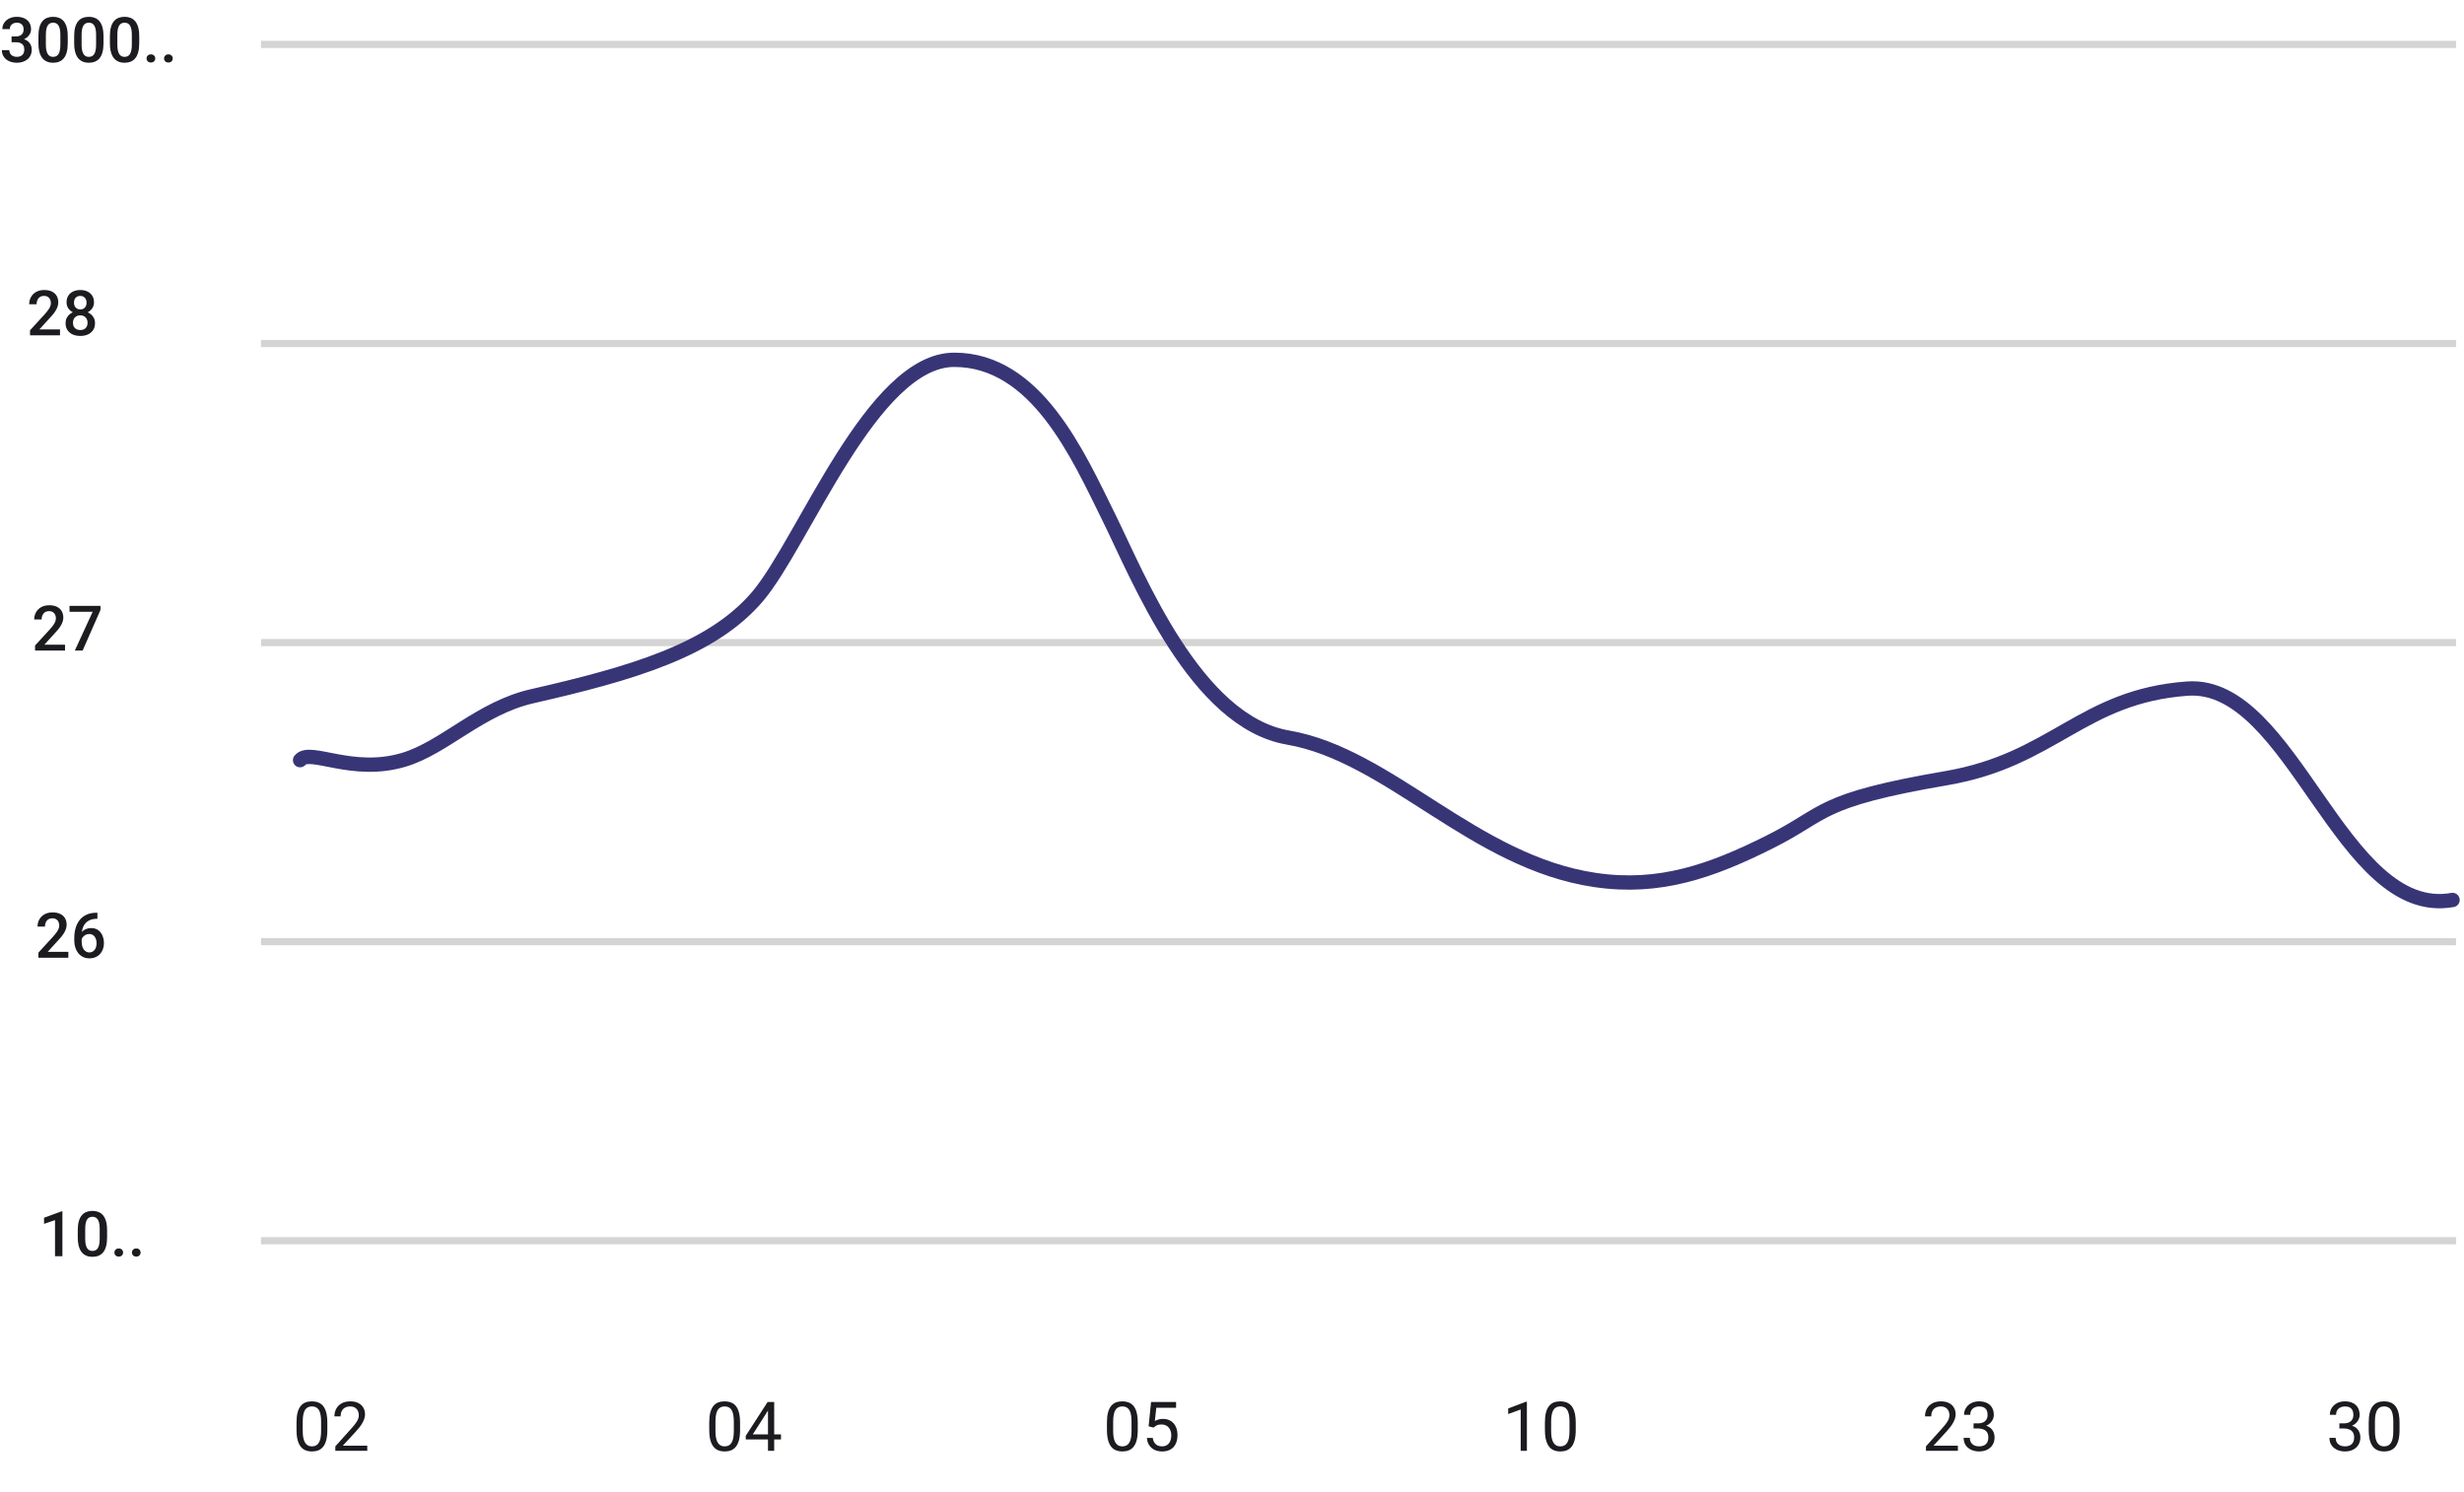 <svg width="431" height="261" viewBox="0 0 431 261" fill="none" xmlns="http://www.w3.org/2000/svg">
<path d="M342.471 252.914V253.804H336.887V253.025L339.682 249.914C340.026 249.531 340.291 249.207 340.479 248.941C340.67 248.671 340.803 248.431 340.877 248.22C340.955 248.005 340.995 247.787 340.995 247.564C340.995 247.283 340.936 247.029 340.819 246.802C340.705 246.572 340.538 246.388 340.315 246.251C340.092 246.115 339.823 246.046 339.506 246.046C339.127 246.046 338.811 246.121 338.557 246.269C338.307 246.414 338.12 246.617 337.995 246.878C337.87 247.14 337.807 247.441 337.807 247.781H336.723C336.723 247.3 336.829 246.861 337.039 246.462C337.25 246.064 337.563 245.748 337.977 245.513C338.391 245.275 338.901 245.156 339.506 245.156C340.045 245.156 340.506 245.251 340.889 245.443C341.272 245.63 341.565 245.896 341.768 246.24C341.975 246.58 342.079 246.978 342.079 247.435C342.079 247.685 342.036 247.939 341.95 248.197C341.868 248.451 341.752 248.705 341.604 248.958C341.459 249.212 341.289 249.462 341.094 249.708C340.903 249.955 340.698 250.197 340.479 250.435L338.194 252.914H342.471ZM345.213 249.005H345.987C346.366 249.005 346.678 248.943 346.924 248.818C347.174 248.689 347.36 248.515 347.481 248.296C347.606 248.074 347.668 247.824 347.668 247.546C347.668 247.218 347.614 246.943 347.504 246.72C347.395 246.498 347.231 246.33 347.012 246.216C346.793 246.103 346.516 246.046 346.18 246.046C345.875 246.046 345.606 246.107 345.371 246.228C345.141 246.345 344.959 246.513 344.827 246.732C344.698 246.951 344.633 247.208 344.633 247.505H343.549C343.549 247.072 343.659 246.677 343.877 246.322C344.096 245.966 344.403 245.683 344.797 245.472C345.196 245.261 345.657 245.156 346.18 245.156C346.696 245.156 347.147 245.248 347.534 245.431C347.92 245.611 348.221 245.88 348.436 246.24C348.651 246.595 348.758 247.039 348.758 247.57C348.758 247.785 348.707 248.015 348.606 248.261C348.508 248.503 348.354 248.73 348.143 248.941C347.936 249.152 347.666 249.326 347.334 249.462C347.002 249.595 346.604 249.662 346.139 249.662H345.213V249.005ZM345.213 249.896V249.246H346.139C346.682 249.246 347.131 249.31 347.487 249.439C347.842 249.568 348.121 249.74 348.325 249.955C348.532 250.169 348.676 250.406 348.758 250.664C348.844 250.917 348.887 251.171 348.887 251.425C348.887 251.824 348.819 252.177 348.682 252.486C348.549 252.794 348.36 253.056 348.114 253.271C347.871 253.486 347.586 253.648 347.258 253.757C346.93 253.867 346.573 253.921 346.186 253.921C345.815 253.921 345.465 253.869 345.137 253.763C344.813 253.658 344.526 253.505 344.276 253.306C344.026 253.103 343.83 252.855 343.69 252.562C343.549 252.265 343.479 251.927 343.479 251.548H344.563C344.563 251.845 344.627 252.105 344.756 252.328C344.889 252.55 345.077 252.724 345.319 252.849C345.565 252.97 345.854 253.031 346.186 253.031C346.518 253.031 346.803 252.974 347.041 252.861C347.284 252.744 347.469 252.568 347.598 252.333C347.731 252.099 347.797 251.804 347.797 251.449C347.797 251.093 347.723 250.802 347.575 250.576C347.426 250.345 347.215 250.175 346.942 250.066C346.672 249.953 346.354 249.896 345.987 249.896H345.213Z" fill="#1C1B1F"/>
<path d="M267.082 245.226V253.804H265.998V246.58L263.812 247.376V246.398L266.912 245.226H267.082ZM275.625 248.859V250.16C275.625 250.859 275.562 251.449 275.437 251.929C275.312 252.41 275.132 252.796 274.898 253.089C274.664 253.382 274.38 253.595 274.048 253.728C273.72 253.857 273.349 253.921 272.935 253.921C272.607 253.921 272.304 253.88 272.027 253.798C271.75 253.716 271.5 253.585 271.277 253.406C271.058 253.222 270.871 252.984 270.714 252.691C270.558 252.398 270.439 252.042 270.357 251.625C270.275 251.207 270.234 250.718 270.234 250.16V248.859C270.234 248.16 270.296 247.574 270.421 247.101C270.55 246.628 270.732 246.25 270.966 245.964C271.201 245.675 271.482 245.468 271.81 245.343C272.142 245.218 272.513 245.156 272.923 245.156C273.255 245.156 273.56 245.197 273.837 245.279C274.119 245.357 274.369 245.484 274.587 245.66C274.806 245.832 274.992 246.062 275.144 246.351C275.3 246.636 275.419 246.986 275.501 247.4C275.584 247.814 275.625 248.3 275.625 248.859ZM274.535 250.335V248.677C274.535 248.294 274.511 247.958 274.464 247.669C274.421 247.376 274.357 247.126 274.271 246.919C274.185 246.712 274.076 246.544 273.943 246.416C273.814 246.287 273.664 246.193 273.492 246.134C273.324 246.072 273.134 246.041 272.923 246.041C272.666 246.041 272.437 246.089 272.238 246.187C272.039 246.281 271.871 246.431 271.734 246.638C271.601 246.845 271.5 247.117 271.429 247.453C271.359 247.789 271.324 248.197 271.324 248.677V250.335C271.324 250.718 271.345 251.056 271.388 251.349C271.435 251.642 271.503 251.896 271.593 252.111C271.683 252.322 271.793 252.496 271.921 252.632C272.05 252.769 272.199 252.871 272.367 252.937C272.539 253 272.728 253.031 272.935 253.031C273.201 253.031 273.433 252.98 273.632 252.878C273.832 252.777 273.998 252.619 274.13 252.404C274.267 252.185 274.369 251.906 274.435 251.566C274.501 251.222 274.535 250.812 274.535 250.335Z" fill="#1C1B1F"/>
<path d="M199.015 248.859V250.16C199.015 250.859 198.953 251.449 198.828 251.929C198.703 252.41 198.523 252.796 198.289 253.089C198.054 253.382 197.771 253.595 197.439 253.728C197.111 253.857 196.74 253.921 196.326 253.921C195.998 253.921 195.695 253.88 195.417 253.798C195.14 253.716 194.89 253.585 194.667 253.406C194.449 253.222 194.261 252.984 194.105 252.691C193.949 252.398 193.83 252.042 193.748 251.625C193.665 251.207 193.624 250.718 193.624 250.16V248.859C193.624 248.16 193.687 247.574 193.812 247.101C193.941 246.628 194.123 246.25 194.357 245.964C194.591 245.675 194.873 245.468 195.201 245.343C195.533 245.218 195.904 245.156 196.314 245.156C196.646 245.156 196.951 245.197 197.228 245.279C197.509 245.357 197.759 245.484 197.978 245.66C198.197 245.832 198.382 246.062 198.535 246.351C198.691 246.636 198.81 246.986 198.892 247.4C198.974 247.814 199.015 248.3 199.015 248.859ZM197.925 250.335V248.677C197.925 248.294 197.902 247.958 197.855 247.669C197.812 247.376 197.748 247.126 197.662 246.919C197.576 246.712 197.466 246.544 197.333 246.416C197.205 246.287 197.054 246.193 196.882 246.134C196.714 246.072 196.525 246.041 196.314 246.041C196.056 246.041 195.828 246.089 195.628 246.187C195.429 246.281 195.261 246.431 195.124 246.638C194.992 246.845 194.89 247.117 194.82 247.453C194.749 247.789 194.714 248.197 194.714 248.677V250.335C194.714 250.718 194.736 251.056 194.779 251.349C194.826 251.642 194.894 251.896 194.984 252.111C195.074 252.322 195.183 252.496 195.312 252.632C195.441 252.769 195.589 252.871 195.757 252.937C195.929 253 196.119 253.031 196.326 253.031C196.591 253.031 196.824 252.98 197.023 252.878C197.222 252.777 197.388 252.619 197.521 252.404C197.658 252.185 197.759 251.906 197.826 251.566C197.892 251.222 197.925 250.812 197.925 250.335ZM201.781 249.744L200.914 249.521L201.341 245.273H205.718V246.275H202.261L202.003 248.595C202.16 248.505 202.357 248.421 202.595 248.343C202.837 248.265 203.115 248.226 203.427 248.226C203.822 248.226 204.175 248.294 204.488 248.431C204.8 248.564 205.066 248.755 205.285 249.005C205.507 249.255 205.677 249.556 205.794 249.908C205.912 250.259 205.97 250.652 205.97 251.085C205.97 251.496 205.914 251.873 205.8 252.216C205.691 252.56 205.525 252.861 205.302 253.119C205.08 253.373 204.798 253.57 204.458 253.71C204.123 253.851 203.726 253.921 203.269 253.921C202.925 253.921 202.599 253.875 202.29 253.781C201.986 253.683 201.712 253.537 201.47 253.341C201.232 253.142 201.037 252.896 200.884 252.603C200.736 252.306 200.642 251.958 200.603 251.56H201.634C201.681 251.88 201.775 252.15 201.915 252.369C202.056 252.587 202.24 252.753 202.466 252.867C202.697 252.976 202.964 253.031 203.269 253.031C203.527 253.031 203.755 252.986 203.955 252.896C204.154 252.806 204.322 252.677 204.458 252.509C204.595 252.341 204.699 252.138 204.769 251.9C204.843 251.662 204.88 251.394 204.88 251.097C204.88 250.828 204.843 250.578 204.769 250.347C204.695 250.117 204.583 249.916 204.435 249.744C204.29 249.572 204.113 249.439 203.902 249.345C203.691 249.248 203.449 249.199 203.175 249.199C202.812 249.199 202.537 249.248 202.349 249.345C202.165 249.443 201.976 249.576 201.781 249.744Z" fill="#1C1B1F"/>
<path d="M129.45 248.859V250.16C129.45 250.859 129.387 251.449 129.262 251.929C129.137 252.41 128.957 252.796 128.723 253.089C128.489 253.382 128.206 253.595 127.873 253.728C127.545 253.857 127.174 253.921 126.76 253.921C126.432 253.921 126.129 253.88 125.852 253.798C125.575 253.716 125.325 253.585 125.102 253.406C124.883 253.222 124.696 252.984 124.54 252.691C124.383 252.398 124.264 252.042 124.182 251.625C124.1 251.207 124.059 250.718 124.059 250.16V248.859C124.059 248.16 124.122 247.574 124.247 247.101C124.375 246.628 124.557 246.25 124.791 245.964C125.026 245.675 125.307 245.468 125.635 245.343C125.967 245.218 126.338 245.156 126.748 245.156C127.081 245.156 127.385 245.197 127.663 245.279C127.944 245.357 128.194 245.484 128.413 245.66C128.631 245.832 128.817 246.062 128.969 246.351C129.125 246.636 129.245 246.986 129.327 247.4C129.409 247.814 129.45 248.3 129.45 248.859ZM128.36 250.335V248.677C128.36 248.294 128.336 247.958 128.29 247.669C128.247 247.376 128.182 247.126 128.096 246.919C128.01 246.712 127.901 246.544 127.768 246.416C127.639 246.287 127.489 246.193 127.317 246.134C127.149 246.072 126.959 246.041 126.748 246.041C126.491 246.041 126.262 246.089 126.063 246.187C125.864 246.281 125.696 246.431 125.559 246.638C125.426 246.845 125.325 247.117 125.254 247.453C125.184 247.789 125.149 248.197 125.149 248.677V250.335C125.149 250.718 125.17 251.056 125.213 251.349C125.26 251.642 125.329 251.896 125.418 252.111C125.508 252.322 125.618 252.496 125.747 252.632C125.875 252.769 126.024 252.871 126.192 252.937C126.364 253 126.553 253.031 126.76 253.031C127.026 253.031 127.258 252.98 127.457 252.878C127.657 252.777 127.823 252.619 127.956 252.404C128.092 252.185 128.194 251.906 128.26 251.566C128.327 251.222 128.36 250.812 128.36 250.335ZM136.61 250.933V251.824H130.446V251.185L134.266 245.273H135.151L134.202 246.984L131.676 250.933H136.61ZM135.42 245.273V253.804H134.336V245.273H135.42Z" fill="#1C1B1F"/>
<path d="M409.2 249.005H409.974C410.353 249.005 410.665 248.943 410.911 248.818C411.161 248.689 411.347 248.515 411.468 248.296C411.593 248.074 411.656 247.824 411.656 247.546C411.656 247.218 411.601 246.943 411.491 246.72C411.382 246.498 411.218 246.33 410.999 246.216C410.781 246.103 410.503 246.046 410.167 246.046C409.863 246.046 409.593 246.107 409.359 246.228C409.128 246.345 408.947 246.513 408.814 246.732C408.685 246.951 408.62 247.208 408.62 247.505H407.536C407.536 247.072 407.646 246.677 407.864 246.322C408.083 245.966 408.39 245.683 408.784 245.472C409.183 245.261 409.644 245.156 410.167 245.156C410.683 245.156 411.134 245.248 411.521 245.431C411.907 245.611 412.208 245.88 412.423 246.24C412.638 246.595 412.745 247.039 412.745 247.57C412.745 247.785 412.695 248.015 412.593 248.261C412.495 248.503 412.341 248.73 412.13 248.941C411.923 249.152 411.654 249.326 411.322 249.462C410.989 249.595 410.591 249.662 410.126 249.662H409.2V249.005ZM409.2 249.896V249.246H410.126C410.669 249.246 411.118 249.31 411.474 249.439C411.829 249.568 412.109 249.74 412.312 249.955C412.519 250.169 412.663 250.406 412.745 250.664C412.831 250.917 412.874 251.171 412.874 251.425C412.874 251.824 412.806 252.177 412.669 252.486C412.536 252.794 412.347 253.056 412.101 253.271C411.859 253.486 411.573 253.648 411.245 253.757C410.917 253.867 410.56 253.921 410.173 253.921C409.802 253.921 409.452 253.869 409.124 253.763C408.8 253.658 408.513 253.505 408.263 253.306C408.013 253.103 407.818 252.855 407.677 252.562C407.536 252.265 407.466 251.927 407.466 251.548H408.55C408.55 251.845 408.614 252.105 408.743 252.328C408.876 252.55 409.064 252.724 409.306 252.849C409.552 252.97 409.841 253.031 410.173 253.031C410.505 253.031 410.79 252.974 411.029 252.861C411.271 252.744 411.456 252.568 411.585 252.333C411.718 252.099 411.784 251.804 411.784 251.449C411.784 251.093 411.71 250.802 411.562 250.576C411.413 250.345 411.202 250.175 410.929 250.066C410.659 249.953 410.341 249.896 409.974 249.896H409.2ZM419.724 248.859V250.16C419.724 250.859 419.661 251.449 419.536 251.929C419.411 252.41 419.232 252.796 418.997 253.089C418.763 253.382 418.48 253.595 418.148 253.728C417.82 253.857 417.448 253.921 417.034 253.921C416.706 253.921 416.404 253.88 416.126 253.798C415.849 253.716 415.599 253.585 415.376 253.406C415.157 253.222 414.97 252.984 414.814 252.691C414.657 252.398 414.538 252.042 414.456 251.625C414.374 251.207 414.333 250.718 414.333 250.16V248.859C414.333 248.16 414.396 247.574 414.521 247.101C414.65 246.628 414.831 246.25 415.066 245.964C415.3 245.675 415.581 245.468 415.909 245.343C416.241 245.218 416.613 245.156 417.023 245.156C417.355 245.156 417.659 245.197 417.937 245.279C418.218 245.357 418.468 245.484 418.687 245.66C418.906 245.832 419.091 246.062 419.243 246.351C419.4 246.636 419.519 246.986 419.601 247.4C419.683 247.814 419.724 248.3 419.724 248.859ZM418.634 250.335V248.677C418.634 248.294 418.611 247.958 418.564 247.669C418.521 247.376 418.456 247.126 418.37 246.919C418.284 246.712 418.175 246.544 418.042 246.416C417.913 246.287 417.763 246.193 417.591 246.134C417.423 246.072 417.234 246.041 417.023 246.041C416.765 246.041 416.536 246.089 416.337 246.187C416.138 246.281 415.97 246.431 415.833 246.638C415.7 246.845 415.599 247.117 415.529 247.453C415.458 247.789 415.423 248.197 415.423 248.677V250.335C415.423 250.718 415.445 251.056 415.488 251.349C415.534 251.642 415.603 251.896 415.693 252.111C415.782 252.322 415.892 252.496 416.021 252.632C416.15 252.769 416.298 252.871 416.466 252.937C416.638 253 416.827 253.031 417.034 253.031C417.3 253.031 417.532 252.98 417.732 252.878C417.931 252.777 418.097 252.619 418.23 252.404C418.366 252.185 418.468 251.906 418.534 251.566C418.601 251.222 418.634 250.812 418.634 250.335Z" fill="#1C1B1F"/>
<path d="M57.257 248.859V250.16C57.257 250.859 57.194 251.449 57.069 251.929C56.944 252.41 56.765 252.796 56.53 253.089C56.296 253.382 56.013 253.595 55.681 253.728C55.353 253.857 54.981 253.921 54.567 253.921C54.239 253.921 53.937 253.88 53.659 253.798C53.382 253.716 53.132 253.585 52.909 253.406C52.691 253.222 52.503 252.984 52.347 252.691C52.191 252.398 52.071 252.042 51.989 251.625C51.907 251.207 51.866 250.718 51.866 250.16V248.859C51.866 248.16 51.929 247.574 52.054 247.101C52.183 246.628 52.364 246.25 52.599 245.964C52.833 245.675 53.114 245.468 53.442 245.343C53.774 245.218 54.145 245.156 54.556 245.156C54.888 245.156 55.192 245.197 55.47 245.279C55.751 245.357 56.001 245.484 56.22 245.66C56.438 245.832 56.624 246.062 56.776 246.351C56.933 246.636 57.052 246.986 57.134 247.4C57.216 247.814 57.257 248.3 57.257 248.859ZM56.167 250.335V248.677C56.167 248.294 56.144 247.958 56.097 247.669C56.054 247.376 55.989 247.126 55.903 246.919C55.817 246.712 55.708 246.544 55.575 246.416C55.446 246.287 55.296 246.193 55.124 246.134C54.956 246.072 54.767 246.041 54.556 246.041C54.298 246.041 54.069 246.089 53.87 246.187C53.671 246.281 53.503 246.431 53.366 246.638C53.233 246.845 53.132 247.117 53.062 247.453C52.991 247.789 52.956 248.197 52.956 248.677V250.335C52.956 250.718 52.978 251.056 53.02 251.349C53.067 251.642 53.136 251.896 53.226 252.111C53.316 252.322 53.425 252.496 53.554 252.632C53.683 252.769 53.831 252.871 53.999 252.937C54.171 253 54.36 253.031 54.567 253.031C54.833 253.031 55.066 252.98 55.265 252.878C55.464 252.777 55.63 252.619 55.763 252.404C55.899 252.185 56.001 251.906 56.067 251.566C56.134 251.222 56.167 250.812 56.167 250.335ZM64.241 252.914V253.804H58.657V253.025L61.452 249.914C61.796 249.531 62.062 249.207 62.249 248.941C62.441 248.671 62.573 248.431 62.648 248.22C62.726 248.005 62.765 247.787 62.765 247.564C62.765 247.283 62.706 247.029 62.589 246.802C62.476 246.572 62.308 246.388 62.085 246.251C61.862 246.115 61.593 246.046 61.276 246.046C60.898 246.046 60.581 246.121 60.327 246.269C60.077 246.414 59.89 246.617 59.765 246.878C59.64 247.14 59.577 247.441 59.577 247.781H58.493C58.493 247.3 58.599 246.861 58.81 246.462C59.02 246.064 59.333 245.748 59.747 245.513C60.161 245.275 60.671 245.156 61.276 245.156C61.816 245.156 62.276 245.251 62.659 245.443C63.042 245.63 63.335 245.896 63.538 246.24C63.745 246.58 63.849 246.978 63.849 247.435C63.849 247.685 63.806 247.939 63.72 248.197C63.638 248.451 63.523 248.705 63.374 248.958C63.23 249.212 63.06 249.462 62.864 249.708C62.673 249.955 62.468 250.197 62.249 250.435L59.964 252.914H64.241Z" fill="#1C1B1F"/>
<path d="M2.022 6.375H2.796C3.096 6.375 3.345 6.323 3.542 6.219C3.743 6.115 3.891 5.972 3.988 5.79C4.085 5.607 4.133 5.397 4.133 5.161C4.133 4.914 4.088 4.703 3.999 4.527C3.913 4.348 3.78 4.21 3.601 4.114C3.426 4.017 3.202 3.969 2.93 3.969C2.701 3.969 2.493 4.015 2.307 4.108C2.124 4.198 1.979 4.327 1.872 4.495C1.764 4.66 1.711 4.857 1.711 5.086H0.411C0.411 4.671 0.52 4.302 0.738 3.979C0.957 3.657 1.254 3.405 1.63 3.222C2.01 3.036 2.436 2.943 2.908 2.943C3.413 2.943 3.854 3.027 4.23 3.195C4.609 3.36 4.905 3.607 5.116 3.937C5.327 4.266 5.433 4.674 5.433 5.161C5.433 5.383 5.381 5.609 5.277 5.838C5.173 6.067 5.019 6.277 4.815 6.466C4.611 6.653 4.357 6.805 4.052 6.923C3.748 7.037 3.395 7.095 2.994 7.095H2.022V6.375ZM2.022 7.385V6.676H2.994C3.453 6.676 3.843 6.729 4.165 6.837C4.491 6.944 4.756 7.093 4.96 7.283C5.164 7.469 5.313 7.682 5.406 7.922C5.503 8.162 5.551 8.416 5.551 8.685C5.551 9.05 5.485 9.376 5.352 9.662C5.223 9.945 5.039 10.185 4.799 10.382C4.559 10.579 4.278 10.727 3.956 10.828C3.637 10.928 3.29 10.978 2.914 10.978C2.577 10.978 2.255 10.931 1.947 10.838C1.639 10.745 1.363 10.607 1.12 10.425C0.876 10.239 0.683 10.008 0.54 9.732C0.4 9.453 0.33 9.13 0.33 8.765H1.625C1.625 8.998 1.678 9.204 1.786 9.383C1.897 9.558 2.051 9.696 2.248 9.796C2.448 9.897 2.677 9.947 2.935 9.947C3.207 9.947 3.442 9.898 3.639 9.802C3.836 9.705 3.986 9.562 4.09 9.372C4.197 9.182 4.251 8.953 4.251 8.685C4.251 8.38 4.192 8.133 4.074 7.943C3.956 7.754 3.787 7.614 3.569 7.524C3.351 7.431 3.093 7.385 2.796 7.385H2.022ZM11.851 6.305V7.583C11.851 8.196 11.79 8.719 11.669 9.152C11.55 9.582 11.379 9.931 11.153 10.199C10.927 10.468 10.657 10.665 10.342 10.79C10.03 10.915 9.681 10.978 9.295 10.978C8.987 10.978 8.7 10.939 8.435 10.86C8.174 10.781 7.937 10.658 7.726 10.489C7.515 10.321 7.334 10.104 7.184 9.839C7.037 9.571 6.922 9.25 6.84 8.878C6.761 8.506 6.722 8.074 6.722 7.583V6.305C6.722 5.689 6.783 5.17 6.904 4.748C7.026 4.321 7.2 3.976 7.425 3.711C7.651 3.442 7.92 3.247 8.231 3.125C8.546 3.004 8.897 2.943 9.284 2.943C9.595 2.943 9.882 2.982 10.143 3.061C10.408 3.136 10.645 3.256 10.852 3.421C11.063 3.586 11.242 3.8 11.389 4.065C11.54 4.327 11.654 4.644 11.733 5.016C11.812 5.385 11.851 5.815 11.851 6.305ZM10.557 7.766V6.112C10.557 5.8 10.539 5.526 10.503 5.29C10.467 5.05 10.414 4.848 10.342 4.683C10.274 4.515 10.188 4.379 10.084 4.275C9.98 4.167 9.862 4.09 9.73 4.044C9.597 3.994 9.449 3.969 9.284 3.969C9.083 3.969 8.904 4.008 8.747 4.087C8.589 4.162 8.457 4.284 8.349 4.452C8.242 4.62 8.159 4.842 8.102 5.118C8.048 5.39 8.022 5.722 8.022 6.112V7.766C8.022 8.081 8.04 8.359 8.075 8.599C8.111 8.839 8.165 9.044 8.236 9.216C8.308 9.385 8.394 9.524 8.494 9.635C8.598 9.743 8.716 9.821 8.849 9.872C8.985 9.922 9.133 9.947 9.295 9.947C9.499 9.947 9.679 9.907 9.837 9.829C9.995 9.75 10.127 9.625 10.235 9.453C10.342 9.277 10.422 9.05 10.476 8.771C10.53 8.491 10.557 8.156 10.557 7.766ZM18.103 6.305V7.583C18.103 8.196 18.042 8.719 17.921 9.152C17.802 9.582 17.631 9.931 17.405 10.199C17.179 10.468 16.909 10.665 16.594 10.79C16.282 10.915 15.933 10.978 15.546 10.978C15.239 10.978 14.952 10.939 14.687 10.86C14.426 10.781 14.189 10.658 13.978 10.489C13.767 10.321 13.586 10.104 13.436 9.839C13.289 9.571 13.174 9.25 13.092 8.878C13.013 8.506 12.974 8.074 12.974 7.583V6.305C12.974 5.689 13.035 5.17 13.156 4.748C13.278 4.321 13.452 3.976 13.677 3.711C13.903 3.442 14.171 3.247 14.483 3.125C14.798 3.004 15.149 2.943 15.536 2.943C15.847 2.943 16.134 2.982 16.395 3.061C16.66 3.136 16.896 3.256 17.104 3.421C17.315 3.586 17.494 3.8 17.641 4.065C17.792 4.327 17.906 4.644 17.985 5.016C18.064 5.385 18.103 5.815 18.103 6.305ZM16.809 7.766V6.112C16.809 5.8 16.791 5.526 16.755 5.29C16.719 5.05 16.666 4.848 16.594 4.683C16.526 4.515 16.44 4.379 16.336 4.275C16.232 4.167 16.114 4.09 15.982 4.044C15.849 3.994 15.7 3.969 15.536 3.969C15.335 3.969 15.156 4.008 14.999 4.087C14.841 4.162 14.709 4.284 14.601 4.452C14.494 4.62 14.411 4.842 14.354 5.118C14.3 5.39 14.274 5.722 14.274 6.112V7.766C14.274 8.081 14.291 8.359 14.327 8.599C14.363 8.839 14.417 9.044 14.488 9.216C14.56 9.385 14.646 9.524 14.746 9.635C14.85 9.743 14.968 9.821 15.101 9.872C15.237 9.922 15.385 9.947 15.546 9.947C15.751 9.947 15.931 9.907 16.089 9.829C16.247 9.75 16.379 9.625 16.486 9.453C16.594 9.277 16.674 9.05 16.728 8.771C16.782 8.491 16.809 8.156 16.809 7.766ZM24.355 6.305V7.583C24.355 8.196 24.294 8.719 24.172 9.152C24.054 9.582 23.882 9.931 23.657 10.199C23.431 10.468 23.161 10.665 22.846 10.79C22.534 10.915 22.185 10.978 21.799 10.978C21.491 10.978 21.204 10.939 20.939 10.86C20.678 10.781 20.441 10.658 20.23 10.489C20.019 10.321 19.838 10.104 19.688 9.839C19.541 9.571 19.426 9.25 19.344 8.878C19.265 8.506 19.226 8.074 19.226 7.583V6.305C19.226 5.689 19.287 5.17 19.408 4.748C19.53 4.321 19.704 3.976 19.929 3.711C20.155 3.442 20.424 3.247 20.735 3.125C21.05 3.004 21.401 2.943 21.788 2.943C22.099 2.943 22.386 2.982 22.647 3.061C22.912 3.136 23.148 3.256 23.356 3.421C23.567 3.586 23.746 3.8 23.893 4.065C24.044 4.327 24.158 4.644 24.237 5.016C24.316 5.385 24.355 5.815 24.355 6.305ZM23.061 7.766V6.112C23.061 5.8 23.043 5.526 23.007 5.29C22.971 5.05 22.917 4.848 22.846 4.683C22.778 4.515 22.692 4.379 22.588 4.275C22.484 4.167 22.366 4.09 22.233 4.044C22.101 3.994 21.952 3.969 21.788 3.969C21.587 3.969 21.408 4.008 21.251 4.087C21.093 4.162 20.961 4.284 20.853 4.452C20.746 4.62 20.663 4.842 20.606 5.118C20.552 5.39 20.526 5.722 20.526 6.112V7.766C20.526 8.081 20.543 8.359 20.579 8.599C20.615 8.839 20.669 9.044 20.74 9.216C20.812 9.385 20.898 9.524 20.998 9.635C21.102 9.743 21.22 9.821 21.353 9.872C21.489 9.922 21.637 9.947 21.799 9.947C22.003 9.947 22.183 9.907 22.341 9.829C22.498 9.75 22.631 9.625 22.738 9.453C22.846 9.277 22.926 9.05 22.98 8.771C23.034 8.491 23.061 8.156 23.061 7.766ZM25.639 10.226C25.639 10.026 25.707 9.857 25.843 9.721C25.979 9.582 26.163 9.512 26.396 9.512C26.632 9.512 26.817 9.582 26.949 9.721C27.085 9.857 27.153 10.026 27.153 10.226C27.153 10.427 27.085 10.595 26.949 10.731C26.817 10.867 26.632 10.935 26.396 10.935C26.163 10.935 25.979 10.867 25.843 10.731C25.707 10.595 25.639 10.427 25.639 10.226ZM28.7 10.226C28.7 10.026 28.768 9.857 28.904 9.721C29.041 9.582 29.225 9.512 29.458 9.512C29.694 9.512 29.878 9.582 30.011 9.721C30.147 9.857 30.215 10.026 30.215 10.226C30.215 10.427 30.147 10.595 30.011 10.731C29.878 10.867 29.694 10.935 29.458 10.935C29.225 10.935 29.041 10.867 28.904 10.731C28.768 10.595 28.7 10.427 28.7 10.226Z" fill="#1C1B1F"/>
<path d="M10.496 57.632V58.664H5.254V57.777L7.8 55.001C8.079 54.685 8.299 54.413 8.46 54.184C8.621 53.955 8.734 53.749 8.799 53.566C8.867 53.38 8.901 53.199 8.901 53.024C8.901 52.777 8.854 52.56 8.761 52.374C8.671 52.184 8.539 52.036 8.364 51.928C8.188 51.817 7.975 51.762 7.724 51.762C7.434 51.762 7.191 51.824 6.994 51.95C6.797 52.075 6.648 52.249 6.548 52.471C6.448 52.689 6.398 52.94 6.398 53.223H5.103C5.103 52.768 5.207 52.352 5.415 51.977C5.622 51.597 5.923 51.296 6.317 51.074C6.711 50.849 7.185 50.736 7.74 50.736C8.263 50.736 8.707 50.824 9.073 50.999C9.438 51.175 9.715 51.423 9.905 51.746C10.098 52.068 10.195 52.449 10.195 52.89C10.195 53.133 10.156 53.375 10.077 53.615C9.998 53.855 9.885 54.095 9.739 54.334C9.595 54.571 9.425 54.809 9.228 55.049C9.031 55.285 8.815 55.525 8.578 55.769L6.886 57.632H10.496ZM16.619 56.531C16.619 57.018 16.506 57.428 16.28 57.761C16.055 58.094 15.747 58.347 15.357 58.519C14.97 58.687 14.533 58.771 14.046 58.771C13.559 58.771 13.12 58.687 12.73 58.519C12.34 58.347 12.032 58.094 11.806 57.761C11.581 57.428 11.468 57.018 11.468 56.531C11.468 56.209 11.531 55.917 11.656 55.656C11.781 55.391 11.959 55.163 12.188 54.974C12.421 54.78 12.693 54.632 13.004 54.528C13.319 54.424 13.663 54.372 14.035 54.372C14.53 54.372 14.972 54.463 15.362 54.646C15.752 54.829 16.058 55.081 16.28 55.403C16.506 55.726 16.619 56.102 16.619 56.531ZM15.319 56.467C15.319 56.205 15.265 55.976 15.158 55.779C15.05 55.582 14.9 55.43 14.707 55.323C14.513 55.215 14.29 55.162 14.035 55.162C13.778 55.162 13.554 55.215 13.364 55.323C13.174 55.43 13.026 55.582 12.918 55.779C12.814 55.976 12.762 56.205 12.762 56.467C12.762 56.732 12.814 56.961 12.918 57.154C13.022 57.344 13.171 57.489 13.364 57.589C13.557 57.69 13.785 57.74 14.046 57.74C14.307 57.74 14.533 57.69 14.723 57.589C14.913 57.489 15.059 57.344 15.163 57.154C15.267 56.961 15.319 56.732 15.319 56.467ZM16.442 52.9C16.442 53.291 16.338 53.638 16.13 53.942C15.926 54.247 15.643 54.487 15.281 54.662C14.92 54.834 14.508 54.92 14.046 54.92C13.581 54.92 13.165 54.834 12.8 54.662C12.438 54.487 12.154 54.247 11.946 53.942C11.742 53.638 11.64 53.291 11.64 52.9C11.64 52.435 11.742 52.043 11.946 51.724C12.154 51.402 12.438 51.157 12.8 50.988C13.162 50.82 13.575 50.736 14.041 50.736C14.506 50.736 14.92 50.82 15.281 50.988C15.643 51.157 15.926 51.402 16.13 51.724C16.338 52.043 16.442 52.435 16.442 52.9ZM15.147 52.943C15.147 52.711 15.101 52.507 15.008 52.331C14.918 52.152 14.791 52.012 14.626 51.912C14.461 51.812 14.266 51.762 14.041 51.762C13.815 51.762 13.62 51.81 13.455 51.907C13.291 52.003 13.164 52.139 13.074 52.315C12.985 52.49 12.94 52.7 12.94 52.943C12.94 53.183 12.985 53.393 13.074 53.572C13.164 53.747 13.291 53.885 13.455 53.985C13.624 54.086 13.821 54.136 14.046 54.136C14.272 54.136 14.467 54.086 14.632 53.985C14.796 53.885 14.923 53.747 15.013 53.572C15.102 53.393 15.147 53.183 15.147 52.943Z" fill="#1C1B1F"/>
<path d="M11.374 112.781V113.812H6.131V112.926L8.677 110.149C8.957 109.834 9.177 109.562 9.338 109.333C9.499 109.103 9.612 108.897 9.676 108.715C9.744 108.529 9.778 108.348 9.778 108.172C9.778 107.925 9.732 107.709 9.639 107.522C9.549 107.333 9.417 107.184 9.241 107.077C9.066 106.966 8.853 106.91 8.602 106.91C8.312 106.91 8.069 106.973 7.872 107.098C7.675 107.223 7.526 107.397 7.426 107.619C7.326 107.838 7.275 108.088 7.275 108.371H5.981C5.981 107.916 6.085 107.501 6.293 107.125C6.5 106.745 6.801 106.445 7.195 106.223C7.589 105.997 8.063 105.884 8.618 105.884C9.141 105.884 9.585 105.972 9.95 106.147C10.316 106.323 10.593 106.572 10.783 106.894C10.976 107.216 11.073 107.598 11.073 108.038C11.073 108.282 11.033 108.523 10.955 108.763C10.876 109.003 10.763 109.243 10.616 109.483C10.473 109.719 10.303 109.957 10.106 110.197C9.909 110.434 9.692 110.674 9.456 110.917L7.764 112.781H11.374ZM17.577 105.992V106.701L14.451 113.812H13.087L16.208 107.023H12.158V105.992H17.577Z" fill="#1C1B1F"/>
<path d="M11.957 166.515V167.546H6.715V166.66L9.261 163.883C9.54 163.568 9.76 163.296 9.921 163.067C10.082 162.838 10.195 162.632 10.259 162.449C10.328 162.263 10.362 162.082 10.362 161.907C10.362 161.66 10.315 161.443 10.222 161.257C10.132 161.067 10 160.918 9.824 160.811C9.649 160.7 9.436 160.645 9.185 160.645C8.895 160.645 8.652 160.707 8.455 160.833C8.258 160.958 8.109 161.132 8.009 161.354C7.909 161.572 7.859 161.823 7.859 162.105H6.564C6.564 161.651 6.668 161.235 6.876 160.859C7.083 160.48 7.384 160.179 7.778 159.957C8.172 159.731 8.646 159.619 9.201 159.619C9.724 159.619 10.168 159.706 10.534 159.882C10.899 160.057 11.176 160.306 11.366 160.628C11.559 160.951 11.656 161.332 11.656 161.772C11.656 162.016 11.617 162.258 11.538 162.498C11.459 162.737 11.346 162.977 11.2 163.217C11.056 163.454 10.886 163.692 10.689 163.932C10.492 164.168 10.276 164.408 10.039 164.651L8.347 166.515H11.957ZM16.877 159.678H17.038V160.736H16.947C16.485 160.736 16.085 160.807 15.749 160.951C15.416 161.094 15.142 161.291 14.927 161.542C14.712 161.792 14.551 162.086 14.444 162.422C14.34 162.755 14.288 163.11 14.288 163.486V164.716C14.288 165.027 14.322 165.303 14.39 165.543C14.458 165.779 14.553 165.978 14.675 166.139C14.8 166.297 14.943 166.417 15.104 166.499C15.265 166.581 15.439 166.623 15.625 166.623C15.819 166.623 15.994 166.583 16.152 166.504C16.309 166.422 16.443 166.309 16.554 166.166C16.666 166.023 16.75 165.853 16.807 165.656C16.864 165.459 16.893 165.244 16.893 165.011C16.893 164.789 16.864 164.582 16.807 164.388C16.753 164.191 16.673 164.019 16.565 163.873C16.458 163.722 16.323 163.606 16.162 163.523C16.005 163.438 15.822 163.395 15.614 163.395C15.357 163.395 15.122 163.455 14.911 163.577C14.703 163.699 14.535 163.858 14.406 164.055C14.281 164.249 14.213 164.454 14.202 164.673L13.708 164.512C13.736 164.179 13.81 163.88 13.928 163.615C14.05 163.35 14.209 163.124 14.406 162.938C14.603 162.752 14.83 162.61 15.088 162.514C15.35 162.413 15.636 162.363 15.947 162.363C16.327 162.363 16.657 162.435 16.936 162.578C17.215 162.721 17.446 162.917 17.629 163.164C17.815 163.407 17.953 163.686 18.042 164.001C18.135 164.313 18.182 164.639 18.182 164.979C18.182 165.355 18.125 165.706 18.01 166.032C17.895 166.354 17.727 166.637 17.505 166.88C17.287 167.124 17.02 167.314 16.705 167.45C16.393 167.586 16.039 167.654 15.641 167.654C15.222 167.654 14.848 167.573 14.519 167.412C14.193 167.251 13.915 167.029 13.686 166.746C13.461 166.463 13.289 166.137 13.171 165.769C13.053 165.4 12.993 165.009 12.993 164.598V164.061C12.993 163.466 13.069 162.906 13.219 162.379C13.369 161.849 13.6 161.382 13.912 160.978C14.227 160.573 14.63 160.256 15.12 160.027C15.611 159.794 16.196 159.678 16.877 159.678Z" fill="#1C1B1F"/>
<path d="M10.917 211.918V219.766H9.623V213.455L7.705 214.104V213.036L10.762 211.918H10.917ZM18.732 215.2V216.479C18.732 217.091 18.671 217.614 18.55 218.047C18.431 218.477 18.26 218.826 18.034 219.094C17.808 219.363 17.538 219.56 17.223 219.685C16.912 219.81 16.562 219.873 16.176 219.873C15.868 219.873 15.581 219.834 15.316 219.755C15.055 219.676 14.819 219.553 14.607 219.384C14.396 219.216 14.215 218.999 14.065 218.734C13.918 218.466 13.803 218.145 13.721 217.773C13.642 217.401 13.603 216.969 13.603 216.479V215.2C13.603 214.584 13.664 214.065 13.786 213.643C13.907 213.216 14.081 212.871 14.306 212.606C14.532 212.337 14.801 212.142 15.112 212.021C15.427 211.899 15.778 211.838 16.165 211.838C16.477 211.838 16.763 211.877 17.024 211.956C17.289 212.031 17.526 212.151 17.733 212.316C17.945 212.481 18.124 212.695 18.27 212.96C18.421 213.222 18.535 213.539 18.614 213.911C18.693 214.28 18.732 214.71 18.732 215.2ZM17.438 216.661V215.007C17.438 214.695 17.42 214.421 17.384 214.185C17.348 213.945 17.295 213.743 17.223 213.578C17.155 213.41 17.069 213.274 16.965 213.17C16.861 213.062 16.743 212.986 16.611 212.939C16.478 212.889 16.33 212.864 16.165 212.864C15.964 212.864 15.785 212.903 15.628 212.982C15.47 213.057 15.338 213.179 15.23 213.347C15.123 213.515 15.041 213.737 14.983 214.013C14.93 214.285 14.903 214.617 14.903 215.007V216.661C14.903 216.976 14.921 217.254 14.956 217.494C14.992 217.734 15.046 217.939 15.118 218.111C15.189 218.28 15.275 218.419 15.375 218.53C15.479 218.638 15.597 218.716 15.73 218.767C15.866 218.817 16.015 218.842 16.176 218.842C16.38 218.842 16.561 218.802 16.718 218.724C16.876 218.645 17.008 218.52 17.116 218.348C17.223 218.172 17.304 217.945 17.357 217.666C17.411 217.386 17.438 217.051 17.438 216.661ZM20.016 219.121C20.016 218.921 20.084 218.752 20.22 218.616C20.356 218.477 20.541 218.407 20.773 218.407C21.01 218.407 21.194 218.477 21.326 218.616C21.463 218.752 21.531 218.921 21.531 219.121C21.531 219.322 21.463 219.49 21.326 219.626C21.194 219.762 21.01 219.83 20.773 219.83C20.541 219.83 20.356 219.762 20.22 219.626C20.084 219.49 20.016 219.322 20.016 219.121ZM23.078 219.121C23.078 218.921 23.146 218.752 23.282 218.616C23.418 218.477 23.602 218.407 23.835 218.407C24.071 218.407 24.256 218.477 24.388 218.616C24.524 218.752 24.592 218.921 24.592 219.121C24.592 219.322 24.524 219.49 24.388 219.626C24.256 219.762 24.071 219.83 23.835 219.83C23.602 219.83 23.418 219.762 23.282 219.626C23.146 219.49 23.078 219.322 23.078 219.121Z" fill="#1C1B1F"/>
<path d="M46.282 217.058H428.999" stroke="#D4D4D4" stroke-width="1.252" stroke-linecap="square"/>
<path d="M46.282 164.738H428.999" stroke="#D4D4D4" stroke-width="1.252" stroke-linecap="square"/>
<path d="M46.282 112.417H428.999" stroke="#D4D4D4" stroke-width="1.252" stroke-linecap="square"/>
<path d="M46.282 60.098H428.999" stroke="#D4D4D4" stroke-width="1.252" stroke-linecap="square"/>
<path d="M46.283 7.777H429" stroke="#D4D4D4" stroke-width="1.252" stroke-linecap="square"/>
<path d="M52.489 132.983C54.23 130.835 61.618 135.636 70.657 132.913C77.775 130.768 83.966 123.882 93.078 121.802C110.372 117.852 124.487 113.794 132.507 104.361C140.527 94.928 152.565 62.944 166.911 62.944C181.256 62.944 188.558 79.581 193.97 90.539C199.153 101.036 209.138 126.246 225.281 129.026C243.1 132.094 257.752 150.803 279.013 153.948C290.344 155.624 299.422 152.362 309.551 147.293C319.679 142.224 317.697 140.035 340.476 136.128C359.274 132.903 364.191 121.802 382.611 120.466C401.031 119.13 409.55 160.931 428.998 157.442" stroke="#383577" stroke-width="2.505" stroke-linecap="round" stroke-linejoin="round"/>
</svg>
